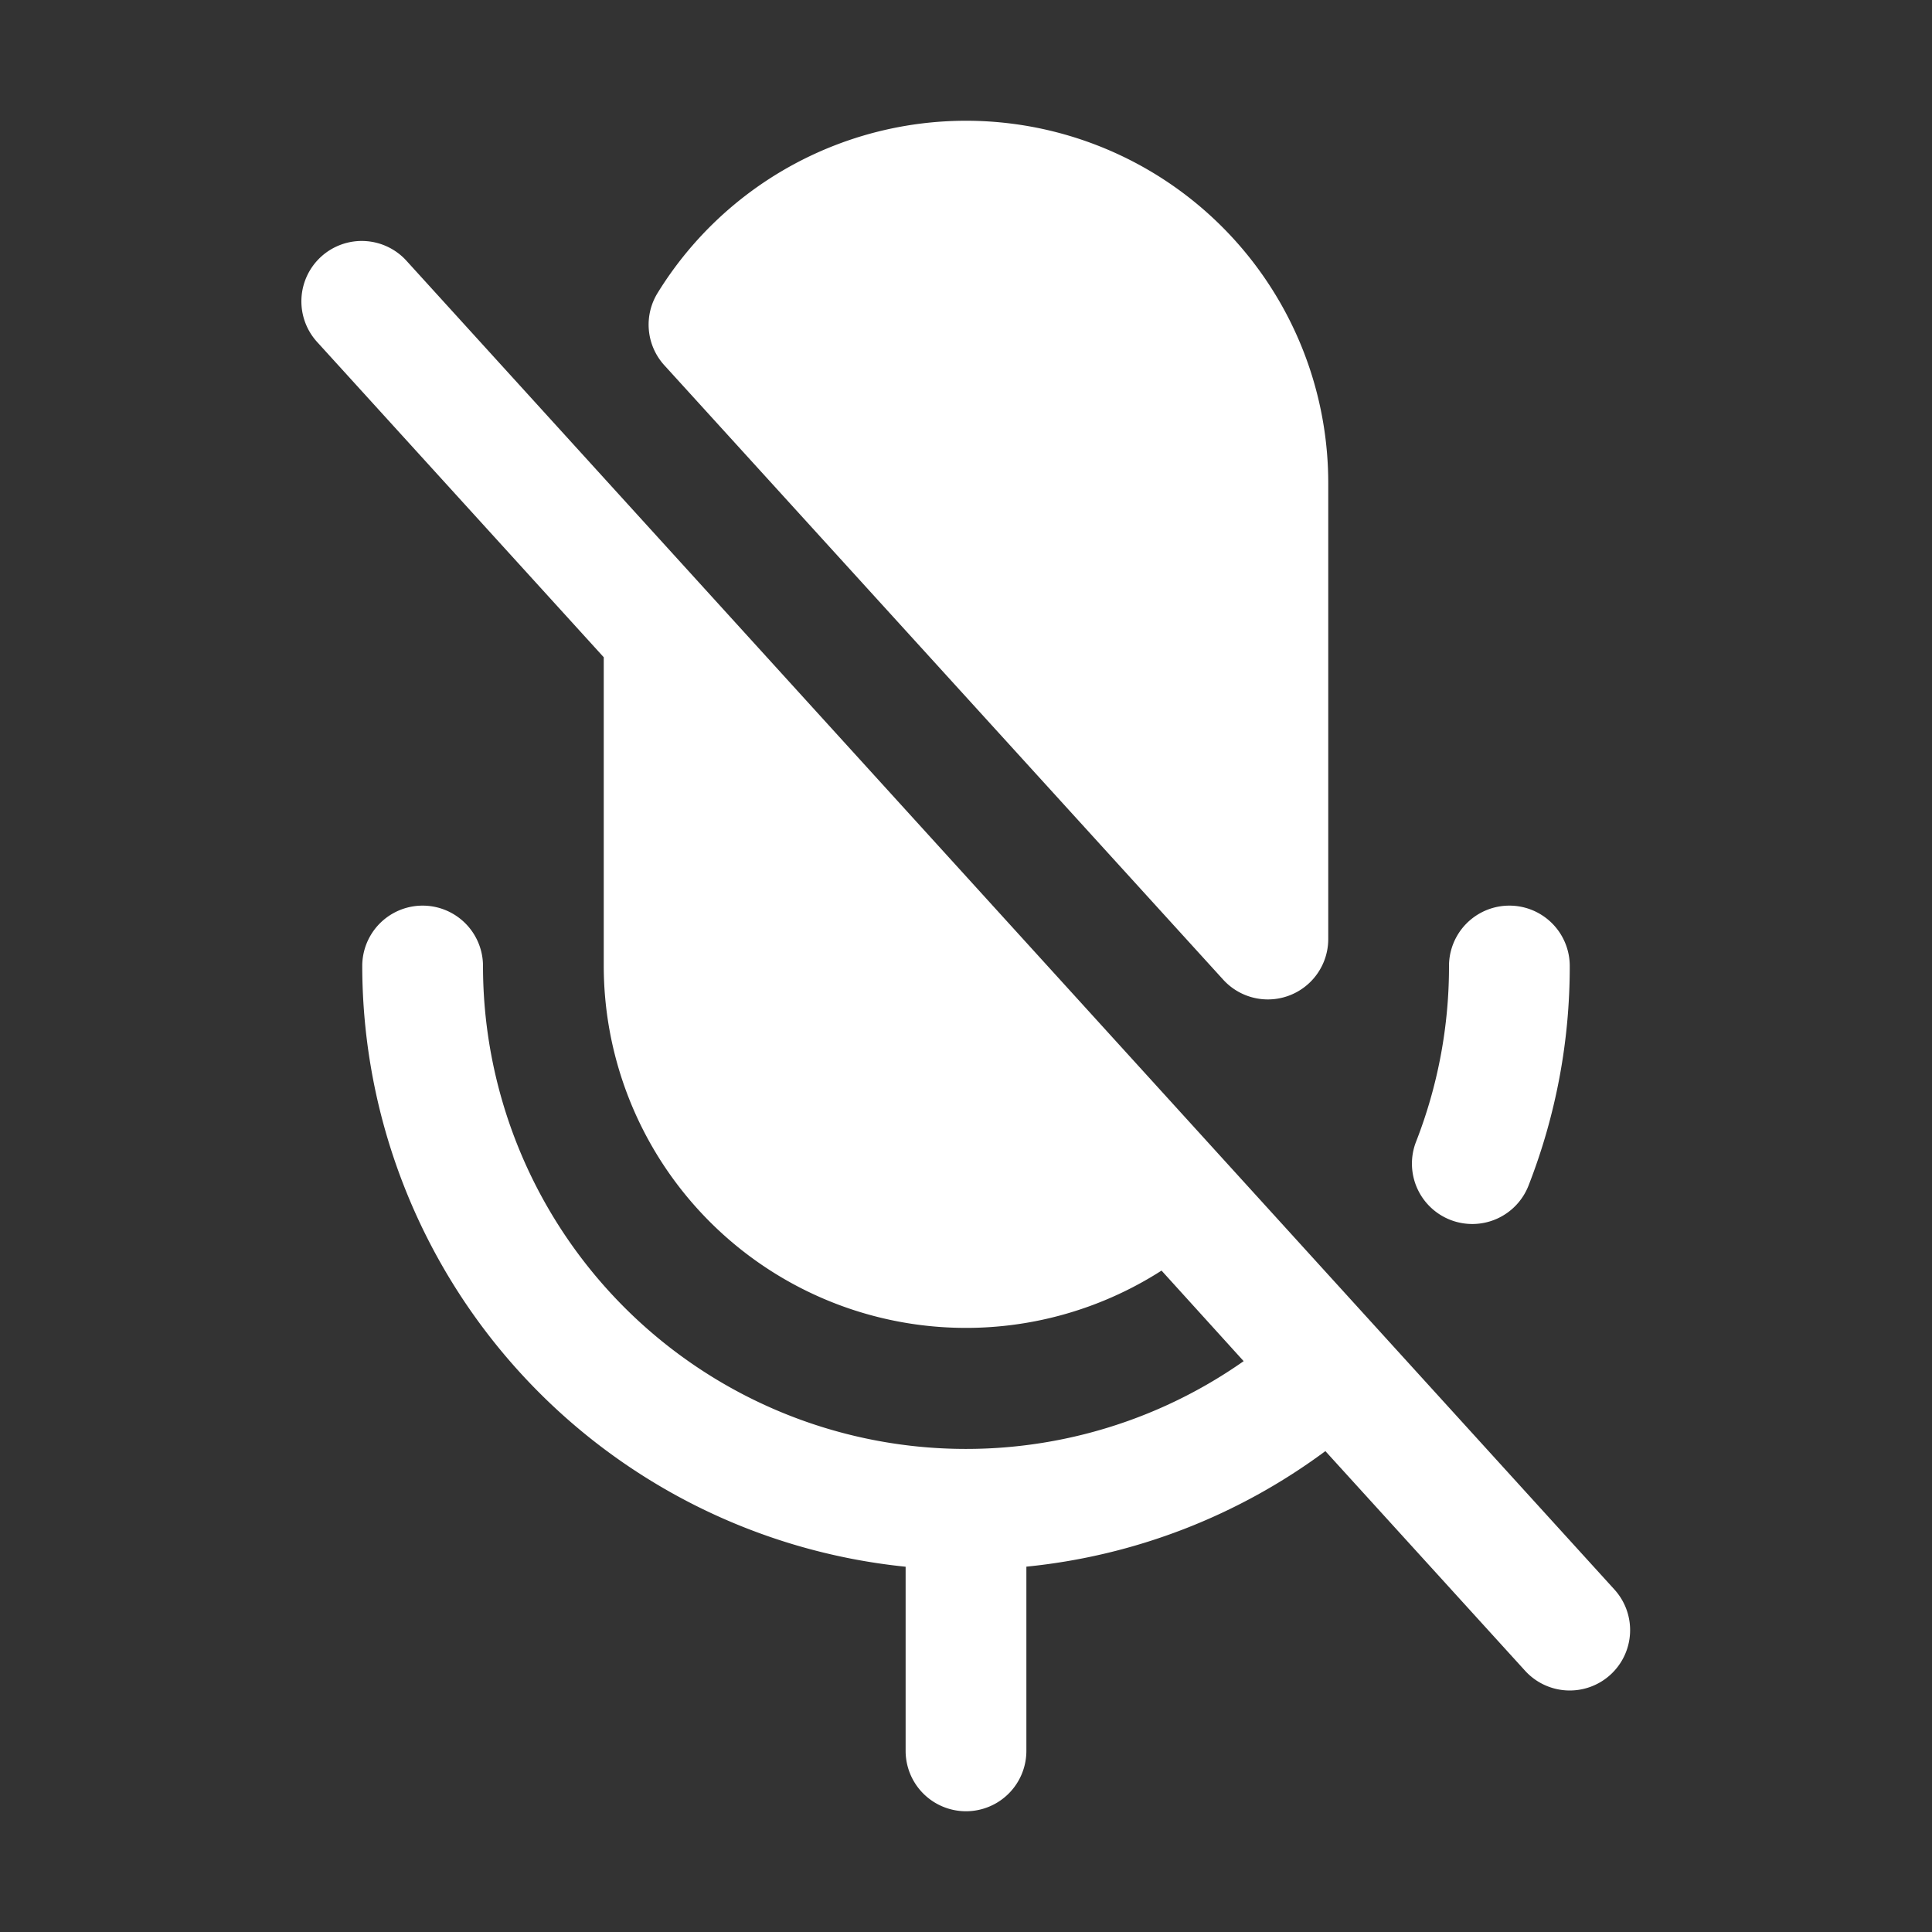 <svg xmlns="http://www.w3.org/2000/svg" width="25" height="25" viewBox="0 0 256 256"><rect x="0" y="0" width="256" height="256" fill="#333333" stroke="none"/><path fill="white" d="M213.38 221.92a8 8 0 0 1-11.3-.54l-26.46-29.1A79.74 79.74 0 0 1 136 207.59V232a8 8 0 0 1-16 0v-24.4A80.11 80.11 0 0 1 48 128a8 8 0 0 1 16 0a64 64 0 0 0 100.79 52.36l-10.88-12A48 48 0 0 1 80 128V87.09L42.08 45.38a8 8 0 1 1 11.84-10.76l160 176a8 8 0 0 1-.54 11.3Zm-51.3-92.11a8 8 0 0 0 13.92-5.38V64a48 48 0 0 0-88.84-25.22a8 8 0 0 0 .84 9.59Zm30.1 31.83a8 8 0 0 0 10.36-4.55A79.62 79.62 0 0 0 208 128a8 8 0 0 0-16 0a63.71 63.71 0 0 1-4.36 23.27a8 8 0 0 0 4.54 10.37Z"/></svg>